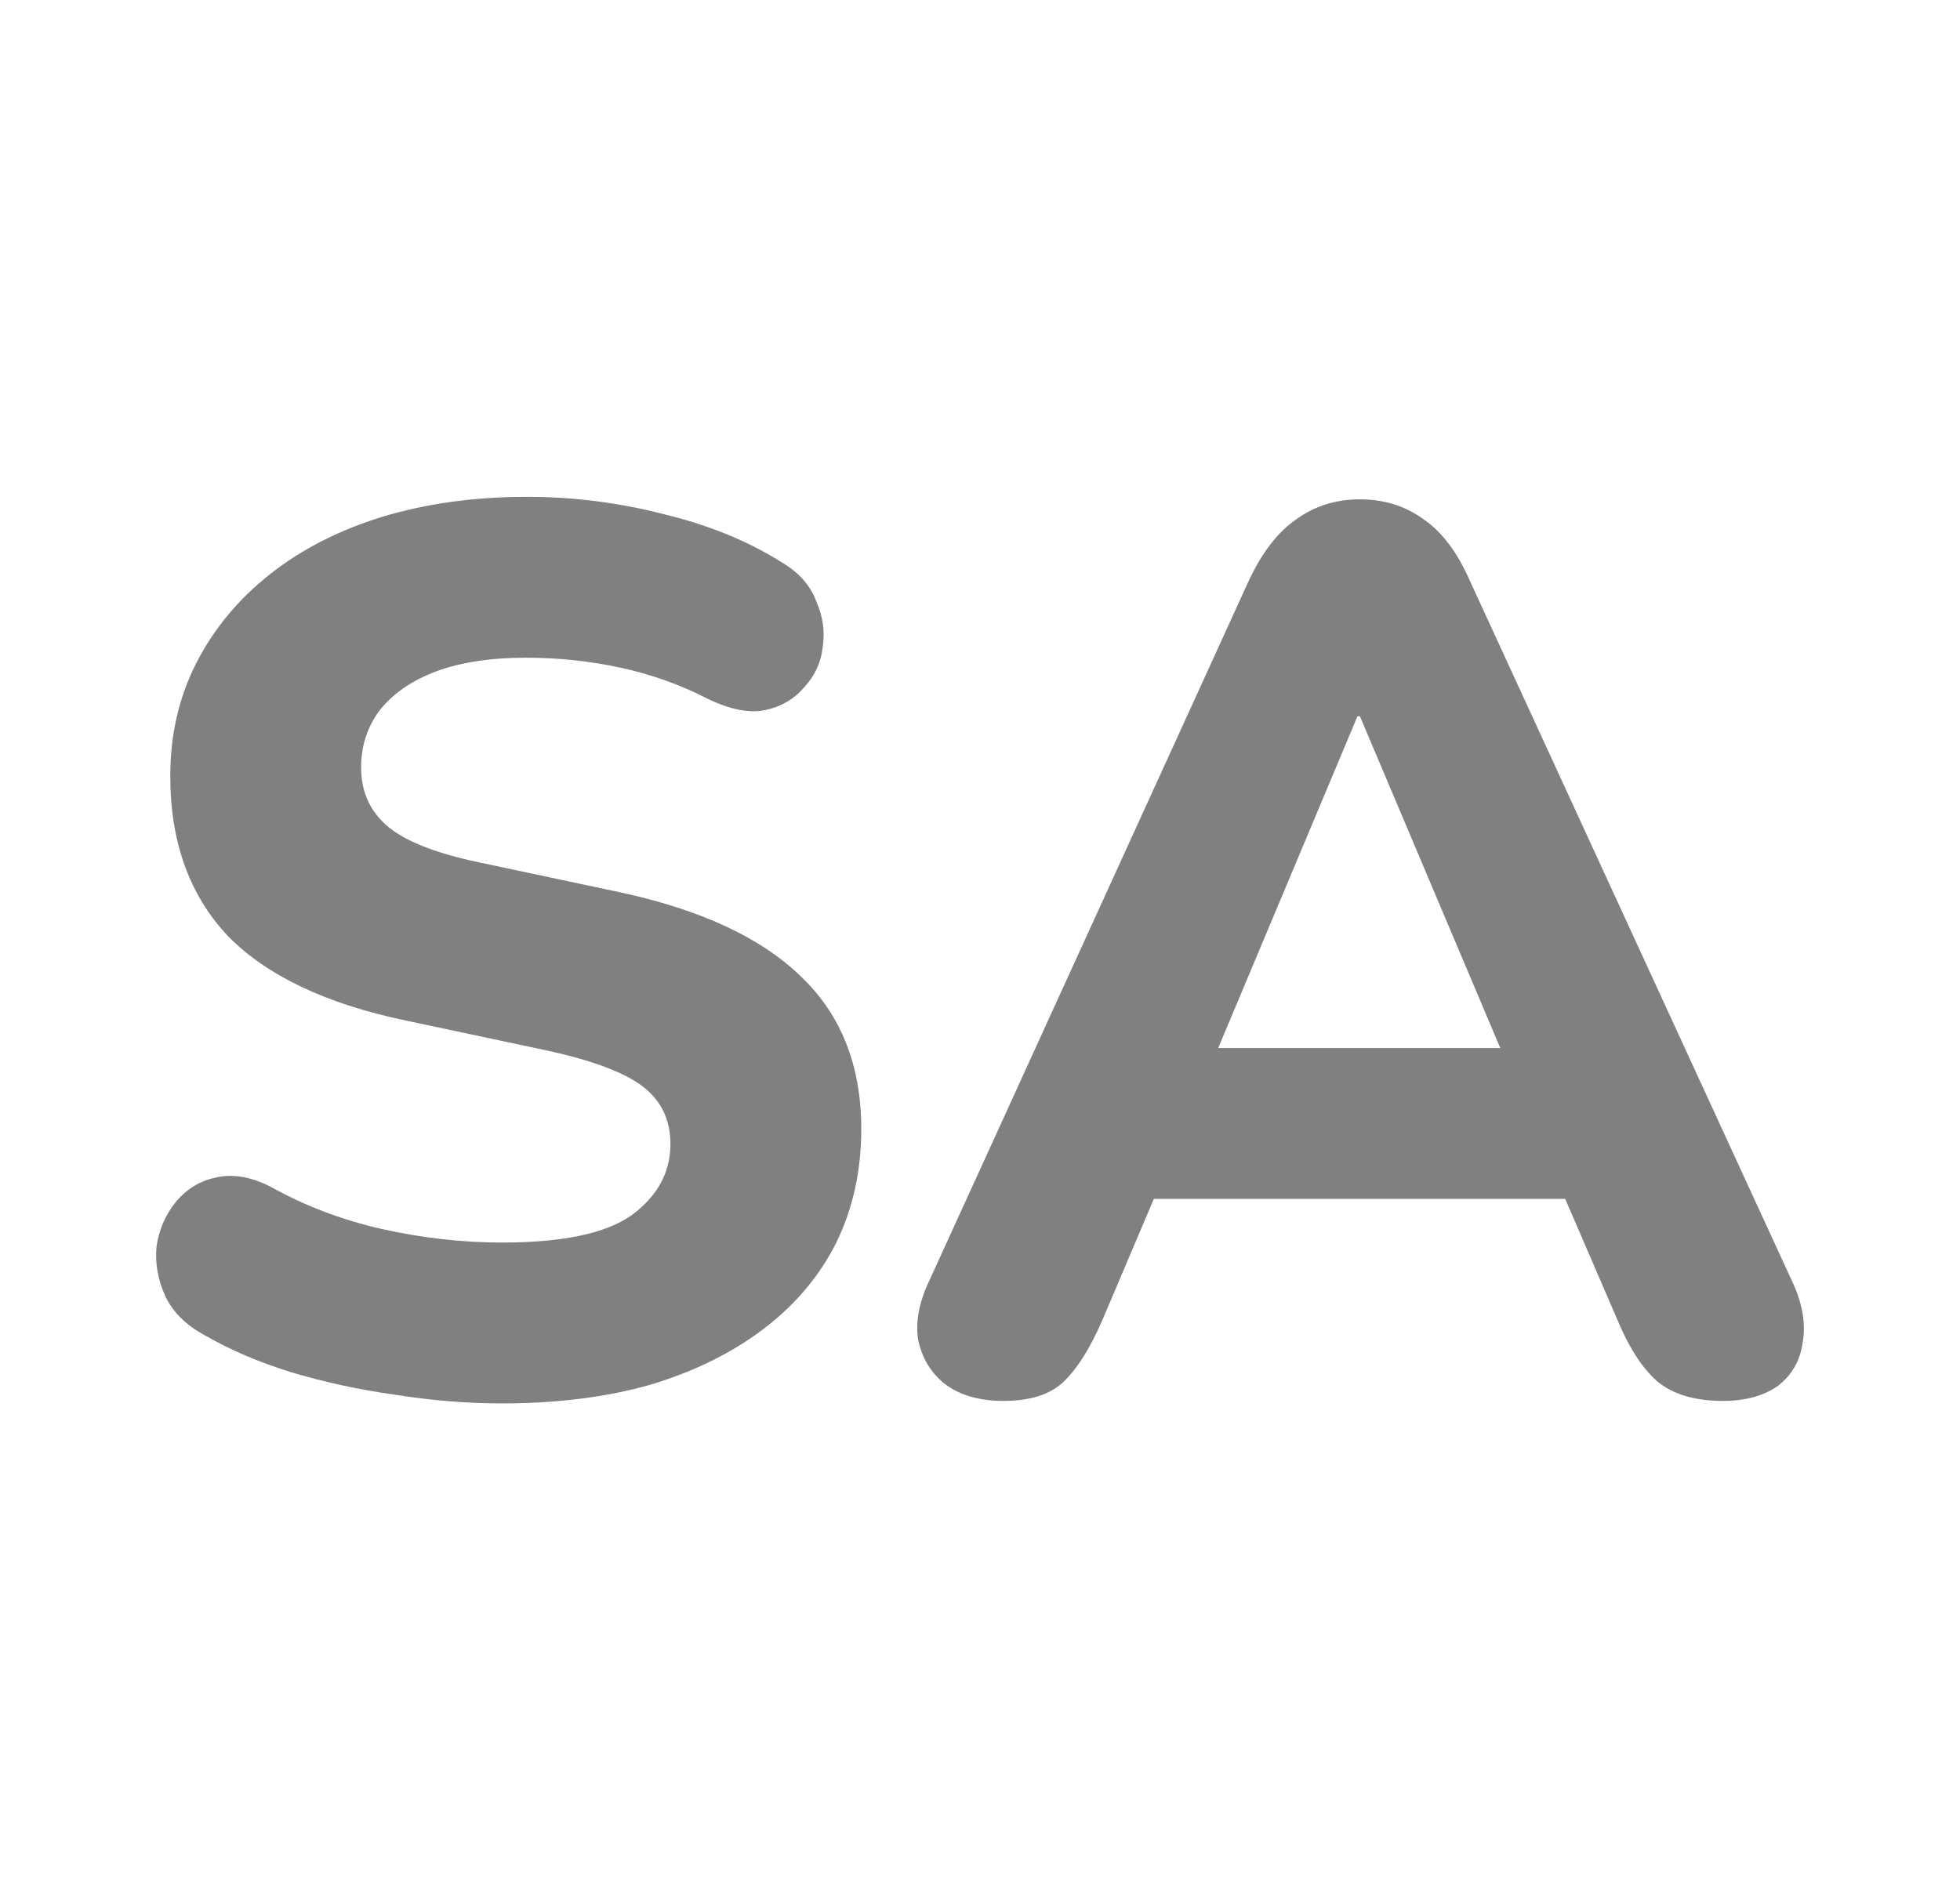 <svg width="33" height="32" viewBox="0 0 33 32" fill="none" xmlns="http://www.w3.org/2000/svg">
<path d="M8.453 23.634C7.865 23.634 7.263 23.585 6.647 23.487C6.045 23.403 5.464 23.277 4.904 23.109C4.358 22.941 3.868 22.731 3.434 22.479C3.126 22.311 2.909 22.094 2.783 21.828C2.657 21.548 2.608 21.268 2.636 20.988C2.678 20.708 2.783 20.463 2.951 20.253C3.133 20.029 3.357 19.889 3.623 19.833C3.903 19.763 4.211 19.812 4.547 19.98C5.121 20.302 5.744 20.54 6.416 20.694C7.102 20.848 7.781 20.925 8.453 20.925C9.475 20.925 10.203 20.771 10.637 20.463C11.071 20.141 11.288 19.742 11.288 19.266C11.288 18.86 11.134 18.538 10.826 18.3C10.518 18.062 9.979 17.859 9.209 17.691L6.836 17.187C5.492 16.907 4.491 16.431 3.833 15.759C3.189 15.073 2.867 14.177 2.867 13.071C2.867 12.371 3.014 11.734 3.308 11.16C3.602 10.586 4.015 10.089 4.547 9.669C5.079 9.249 5.709 8.927 6.437 8.703C7.179 8.479 7.991 8.367 8.873 8.367C9.657 8.367 10.427 8.465 11.183 8.661C11.939 8.843 12.604 9.116 13.178 9.48C13.458 9.648 13.647 9.865 13.745 10.131C13.857 10.383 13.892 10.642 13.85 10.908C13.822 11.16 13.717 11.384 13.535 11.58C13.367 11.776 13.15 11.902 12.884 11.958C12.618 12.014 12.296 11.951 11.918 11.769C11.456 11.531 10.966 11.356 10.448 11.244C9.93 11.132 9.398 11.076 8.852 11.076C8.264 11.076 7.76 11.153 7.34 11.307C6.934 11.461 6.619 11.678 6.395 11.958C6.185 12.238 6.08 12.56 6.08 12.924C6.08 13.33 6.227 13.659 6.521 13.911C6.815 14.163 7.326 14.366 8.054 14.52L10.427 15.024C11.799 15.318 12.821 15.794 13.493 16.452C14.165 17.096 14.501 17.95 14.501 19.014C14.501 19.714 14.361 20.351 14.081 20.925C13.801 21.485 13.395 21.968 12.863 22.374C12.331 22.78 11.694 23.095 10.952 23.319C10.21 23.529 9.377 23.634 8.453 23.634Z" fill="#808080"/>
<path d="M16.891 23.592C16.499 23.592 16.177 23.501 15.925 23.319C15.687 23.137 15.533 22.892 15.463 22.584C15.407 22.276 15.47 21.933 15.652 21.555L21.028 9.774C21.252 9.298 21.518 8.955 21.826 8.745C22.134 8.521 22.491 8.409 22.897 8.409C23.303 8.409 23.66 8.521 23.968 8.745C24.276 8.955 24.535 9.298 24.745 9.774L30.163 21.555C30.345 21.933 30.408 22.283 30.352 22.605C30.31 22.913 30.17 23.158 29.932 23.34C29.694 23.508 29.386 23.592 29.008 23.592C28.532 23.592 28.161 23.48 27.895 23.256C27.643 23.032 27.419 22.682 27.223 22.206L25.963 19.287L27.265 20.19H18.508L19.81 19.287L18.571 22.206C18.361 22.696 18.137 23.053 17.899 23.277C17.675 23.487 17.339 23.592 16.891 23.592ZM22.855 12.063L20.167 18.468L19.6 17.649H26.173L25.606 18.468L22.897 12.063H22.855Z" fill="#808080"/>
</svg>
